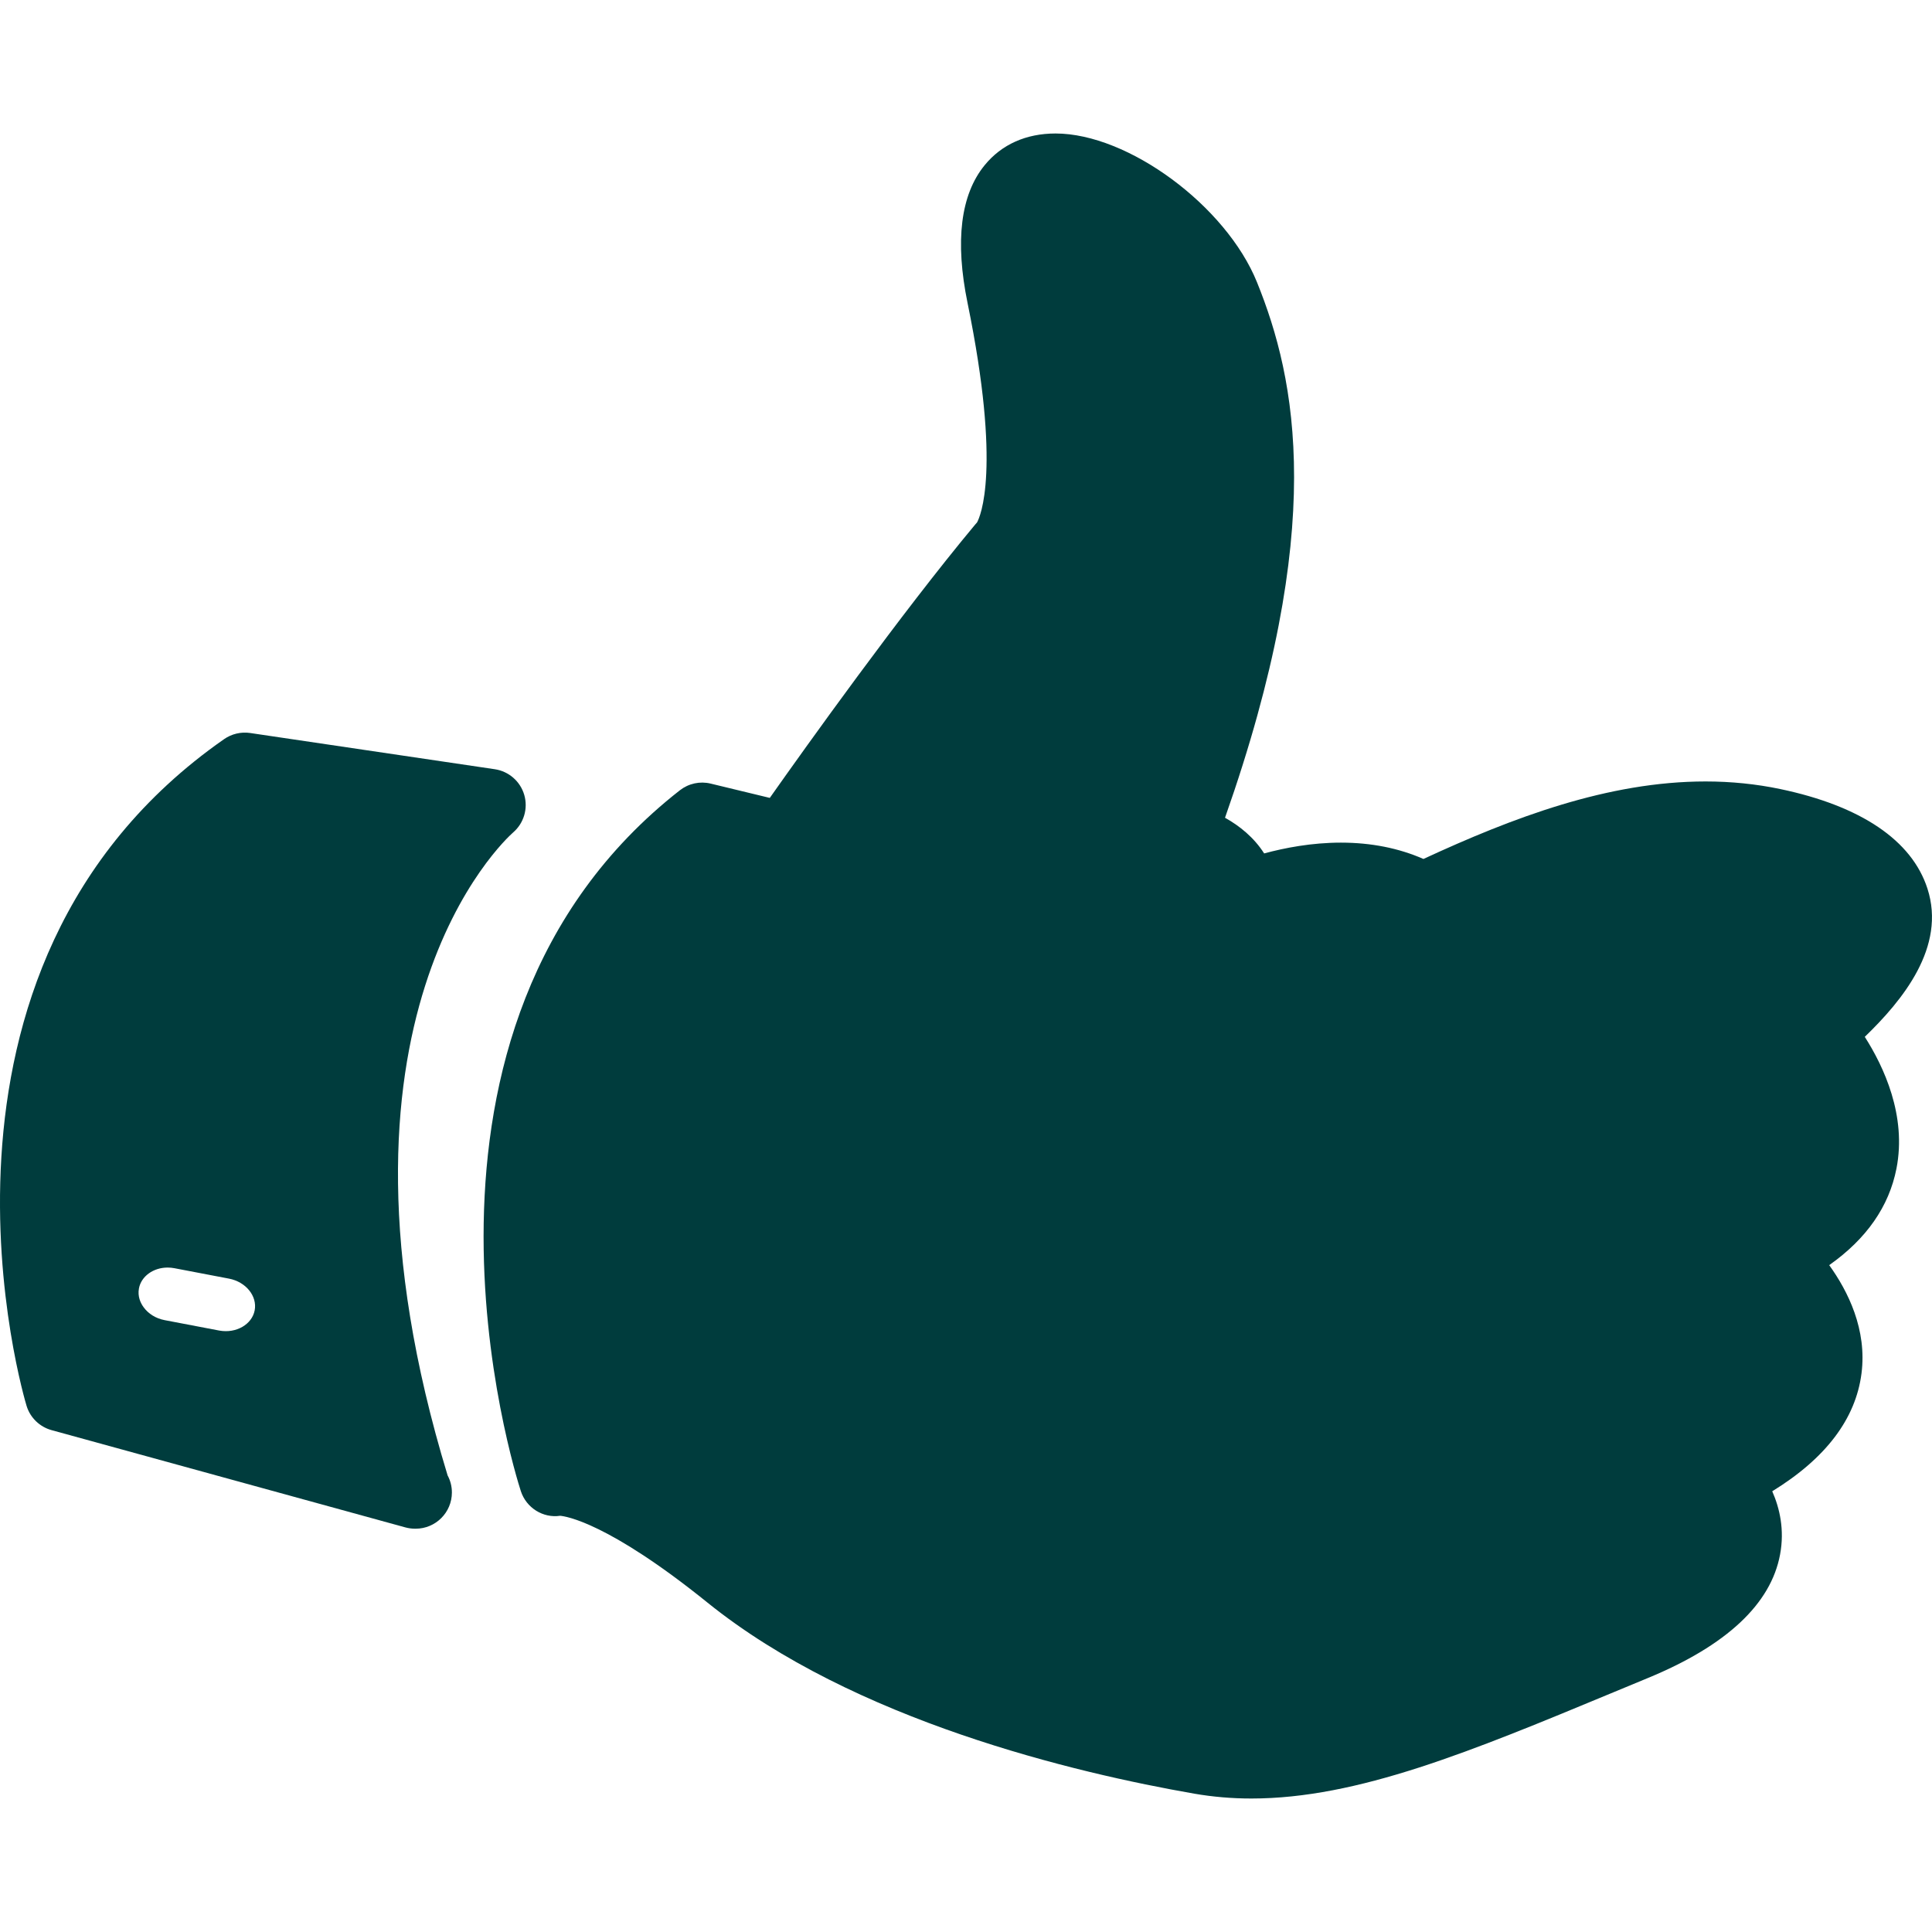 <?xml version="1.0" encoding="iso-8859-1"?>
<!-- Generator: Adobe Illustrator 18.1.1, SVG Export Plug-In . SVG Version: 6.00 Build 0)  -->
<svg xmlns="http://www.w3.org/2000/svg" xmlns:xlink="http://www.w3.org/1999/xlink" version="1.1" id="Capa_1" x="0px" y="0px" viewBox="0 0 56.532 56.532" style="enable-background:new 0 0 56.532 56.532;" xml:space="preserve" width="512px" height="512px">
<g>
	<g>
		<path d="M56.398,25.999c-0.456-1.409-1.945-2.416-4.307-2.911c-0.7-0.147-1.435-0.222-2.184-0.222    c-2.862,0-5.651,1.063-8.256,2.268c-0.722-0.317-1.531-0.478-2.415-0.478c-0.857,0-1.648,0.154-2.246,0.316    c-0.295-0.464-0.716-0.805-1.145-1.044c2.992-8.493,2.085-12.827,0.936-15.669c-0.905-2.237-3.771-4.353-5.895-4.353    c-0.862,0-1.58,0.321-2.075,0.929c-0.703,0.861-0.871,2.218-0.499,4.033c0.999,4.879,0.367,6.257,0.277,6.419    c-0.019,0.019-0.036,0.039-0.053,0.06c-2.184,2.62-4.966,6.518-6.011,8l-1.729-0.418c-0.315-0.077-0.646-0.004-0.902,0.195    c-8.925,6.979-4.832,19.957-4.654,20.507c0.16,0.492,0.652,0.796,1.15,0.722c0.149,0.012,1.387,0.181,4.311,2.54    c4.286,3.456,10.768,4.986,14.25,5.592c0.536,0.093,1.097,0.141,1.666,0.141c3.112,0,6.418-1.374,10.603-3.112l1.011-0.419    c2.291-0.948,3.589-2.163,3.856-3.612c0.134-0.721-0.012-1.352-0.23-1.847c1.564-0.961,2.442-2.117,2.612-3.448    c0.164-1.28-0.391-2.4-0.945-3.169c1.09-0.768,1.75-1.715,1.968-2.826c0.303-1.545-0.371-2.983-0.927-3.854    C55.669,29.273,56.953,27.712,56.398,25.999z" fill="#003c3d"/>
		<path d="M15.013,24.36c0.315-0.271,0.443-0.7,0.328-1.098s-0.453-0.693-0.863-0.754l-7.159-1.06    c-0.267-0.039-0.54,0.025-0.762,0.18c-9.635,6.723-5.818,19.386-5.778,19.513c0.107,0.345,0.383,0.61,0.73,0.706l10.353,2.846    c0.093,0.025,0.187,0.038,0.281,0.038c0.007-0.001,0.012-0.001,0.02,0c0.585,0,1.06-0.475,1.06-1.06    c0-0.181-0.045-0.35-0.125-0.498C9.03,29.834,14.771,24.573,15.013,24.36z M7.452,38.343c-0.078,0.407-0.536,0.682-1.038,0.59    l-1.599-0.305c-0.255-0.049-0.473-0.184-0.615-0.38c-0.086-0.119-0.179-0.311-0.134-0.55c0.067-0.353,0.42-0.608,0.839-0.608    c0.065,0,0.132,0.006,0.199,0.019l1.597,0.305C7.195,37.508,7.532,37.925,7.452,38.343z" fill="#003c3d"/>
	</g>
</g>
<g>
</g>
<g>
</g>
<g>
</g>
<g>
</g>
<g>
</g>
<g>
</g>
<g>
</g>
<g>
</g>
<g>
</g>
<g>
</g>
<g>
</g>
<g>
</g>
<g>
</g>
<g>
</g>
<g>
</g>
</svg>
